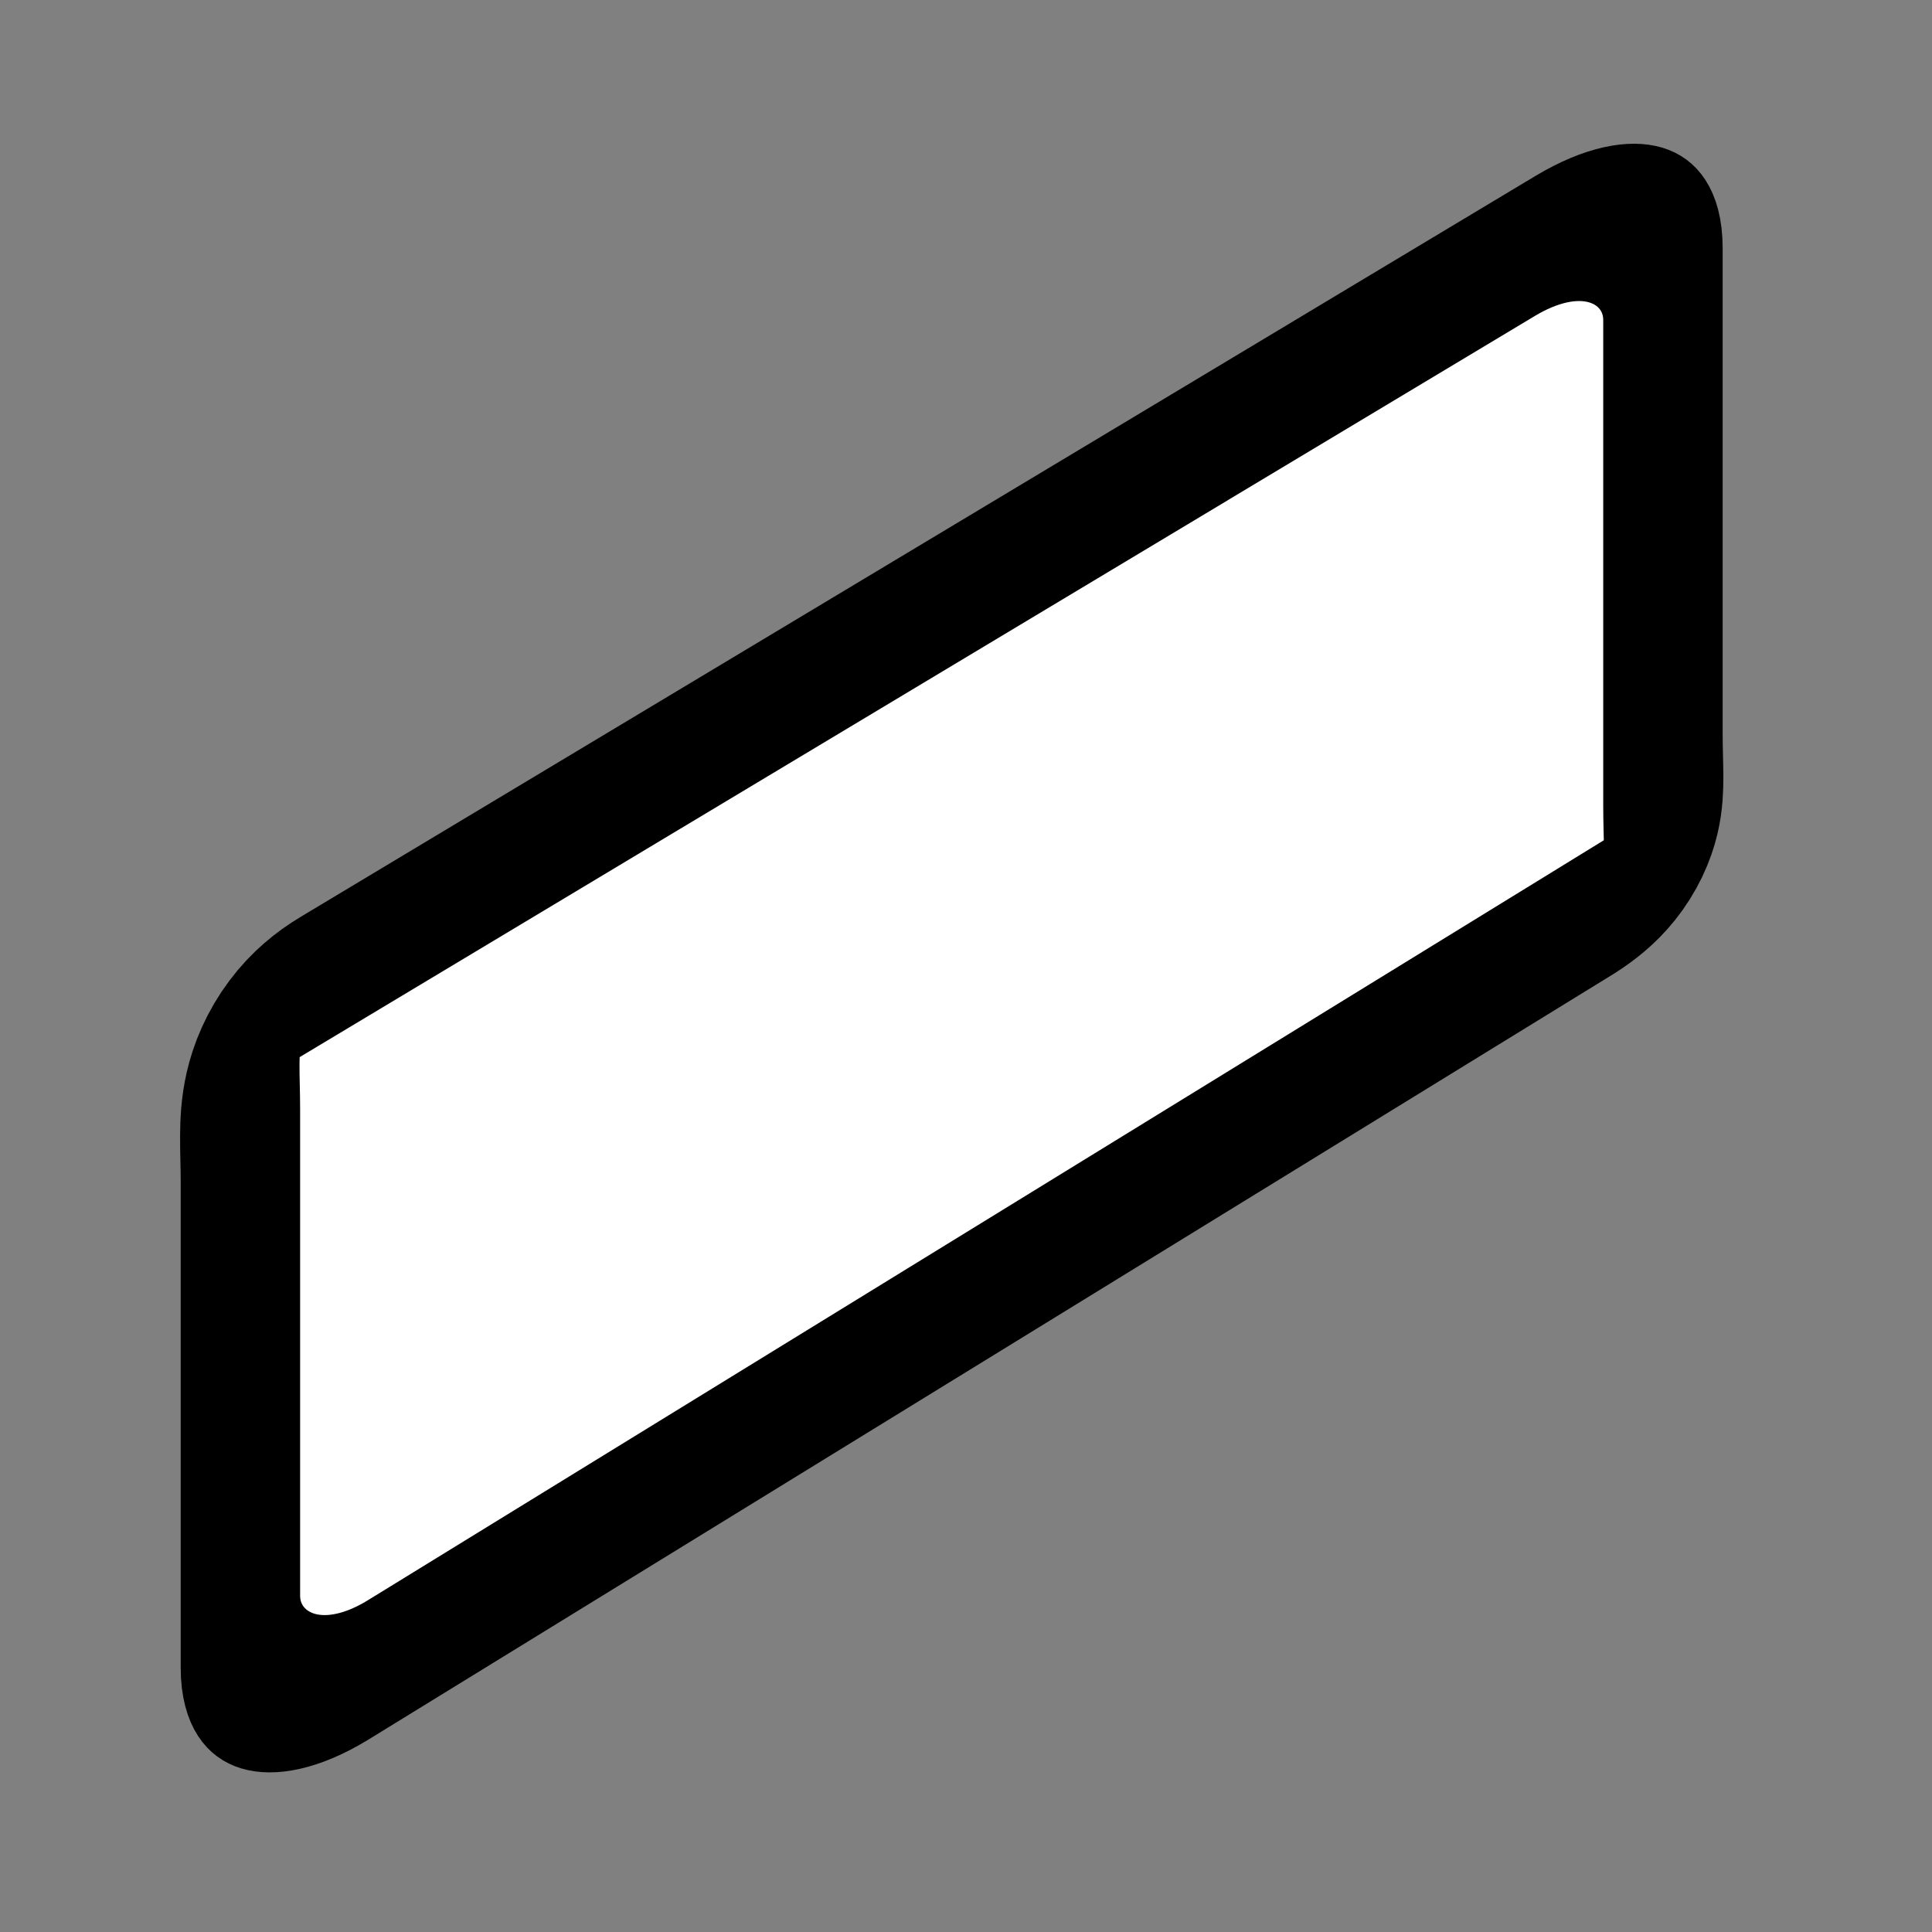 <?xml version="1.0" encoding="UTF-8" standalone="no"?>
<svg
   xmlns:dc="http://purl.org/dc/elements/1.1/"
   xmlns:cc="http://creativecommons.org/ns#"
   xmlns:rdf="http://www.w3.org/1999/02/22-rdf-syntax-ns#"
   xmlns:svg="http://www.w3.org/2000/svg"
   xmlns="http://www.w3.org/2000/svg"
   xmlns:sodipodi="http://sodipodi.sourceforge.net/DTD/sodipodi-0.dtd"
   xmlns:inkscape="http://www.inkscape.org/namespaces/inkscape"
   height="24"
   viewBox="0 0 24 24"
   width="24"
   id="svg2"
   version="1.1"
   inkscape:version="0.91 r13725"
   sodipodi:docname="eraser-cursor.svg"
   fill="#000000">
  <rect x="0" y="0" width="24" height="24" fill="#808080" stroke="none"/>
  <defs
     id="defs3633" />
  <sodipodi:namedview
     pagecolor="#ffffff"
     bordercolor="#666666"
     borderopacity="1"
     objecttolerance="10"
     gridtolerance="10"
     guidetolerance="10"
     inkscape:pageopacity="0"
     inkscape:pageshadow="2"
     inkscape:window-width="1533"
     inkscape:window-height="876"
     id="namedview8"
     showgrid="false"
     inkscape:zoom="23.493674"
     inkscape:cx="0.39891257"
     inkscape:cy="14.558563"
     inkscape:window-x="67"
     inkscape:window-y="24"
     inkscape:window-maximized="1"
     inkscape:current-layer="svg2" />
  <path
     transform="matrix(0.855,-0.518,0,1,0,0)"
     style="opacity:1;fill:#ffffff;fill-opacity:1;fill-rule:evenodd;stroke:#000000;stroke-width:1.735;stroke-linecap:round;stroke-linejoin:round;stroke-miterlimit:4;stroke-dasharray:none;stroke-opacity:1"
     d="m 4.363,14.52 17.943,0.089 c 1.03,0.005 1.855,0.64 1.855,1.435 l 0,6.035 c 0,0.795 0.154,1.276 -0.729,1.296 L 5.348,23.515 C 4.324,23.522 3.493,22.874 3.493,22.079 l 0,-6.035 c 0,-0.795 -0.16,-1.529 0.87,-1.524 z"
     id="rect3659"
     inkscape:connector-curvature="0"
     sodipodi:nodetypes="sssscssss" />
</svg>
